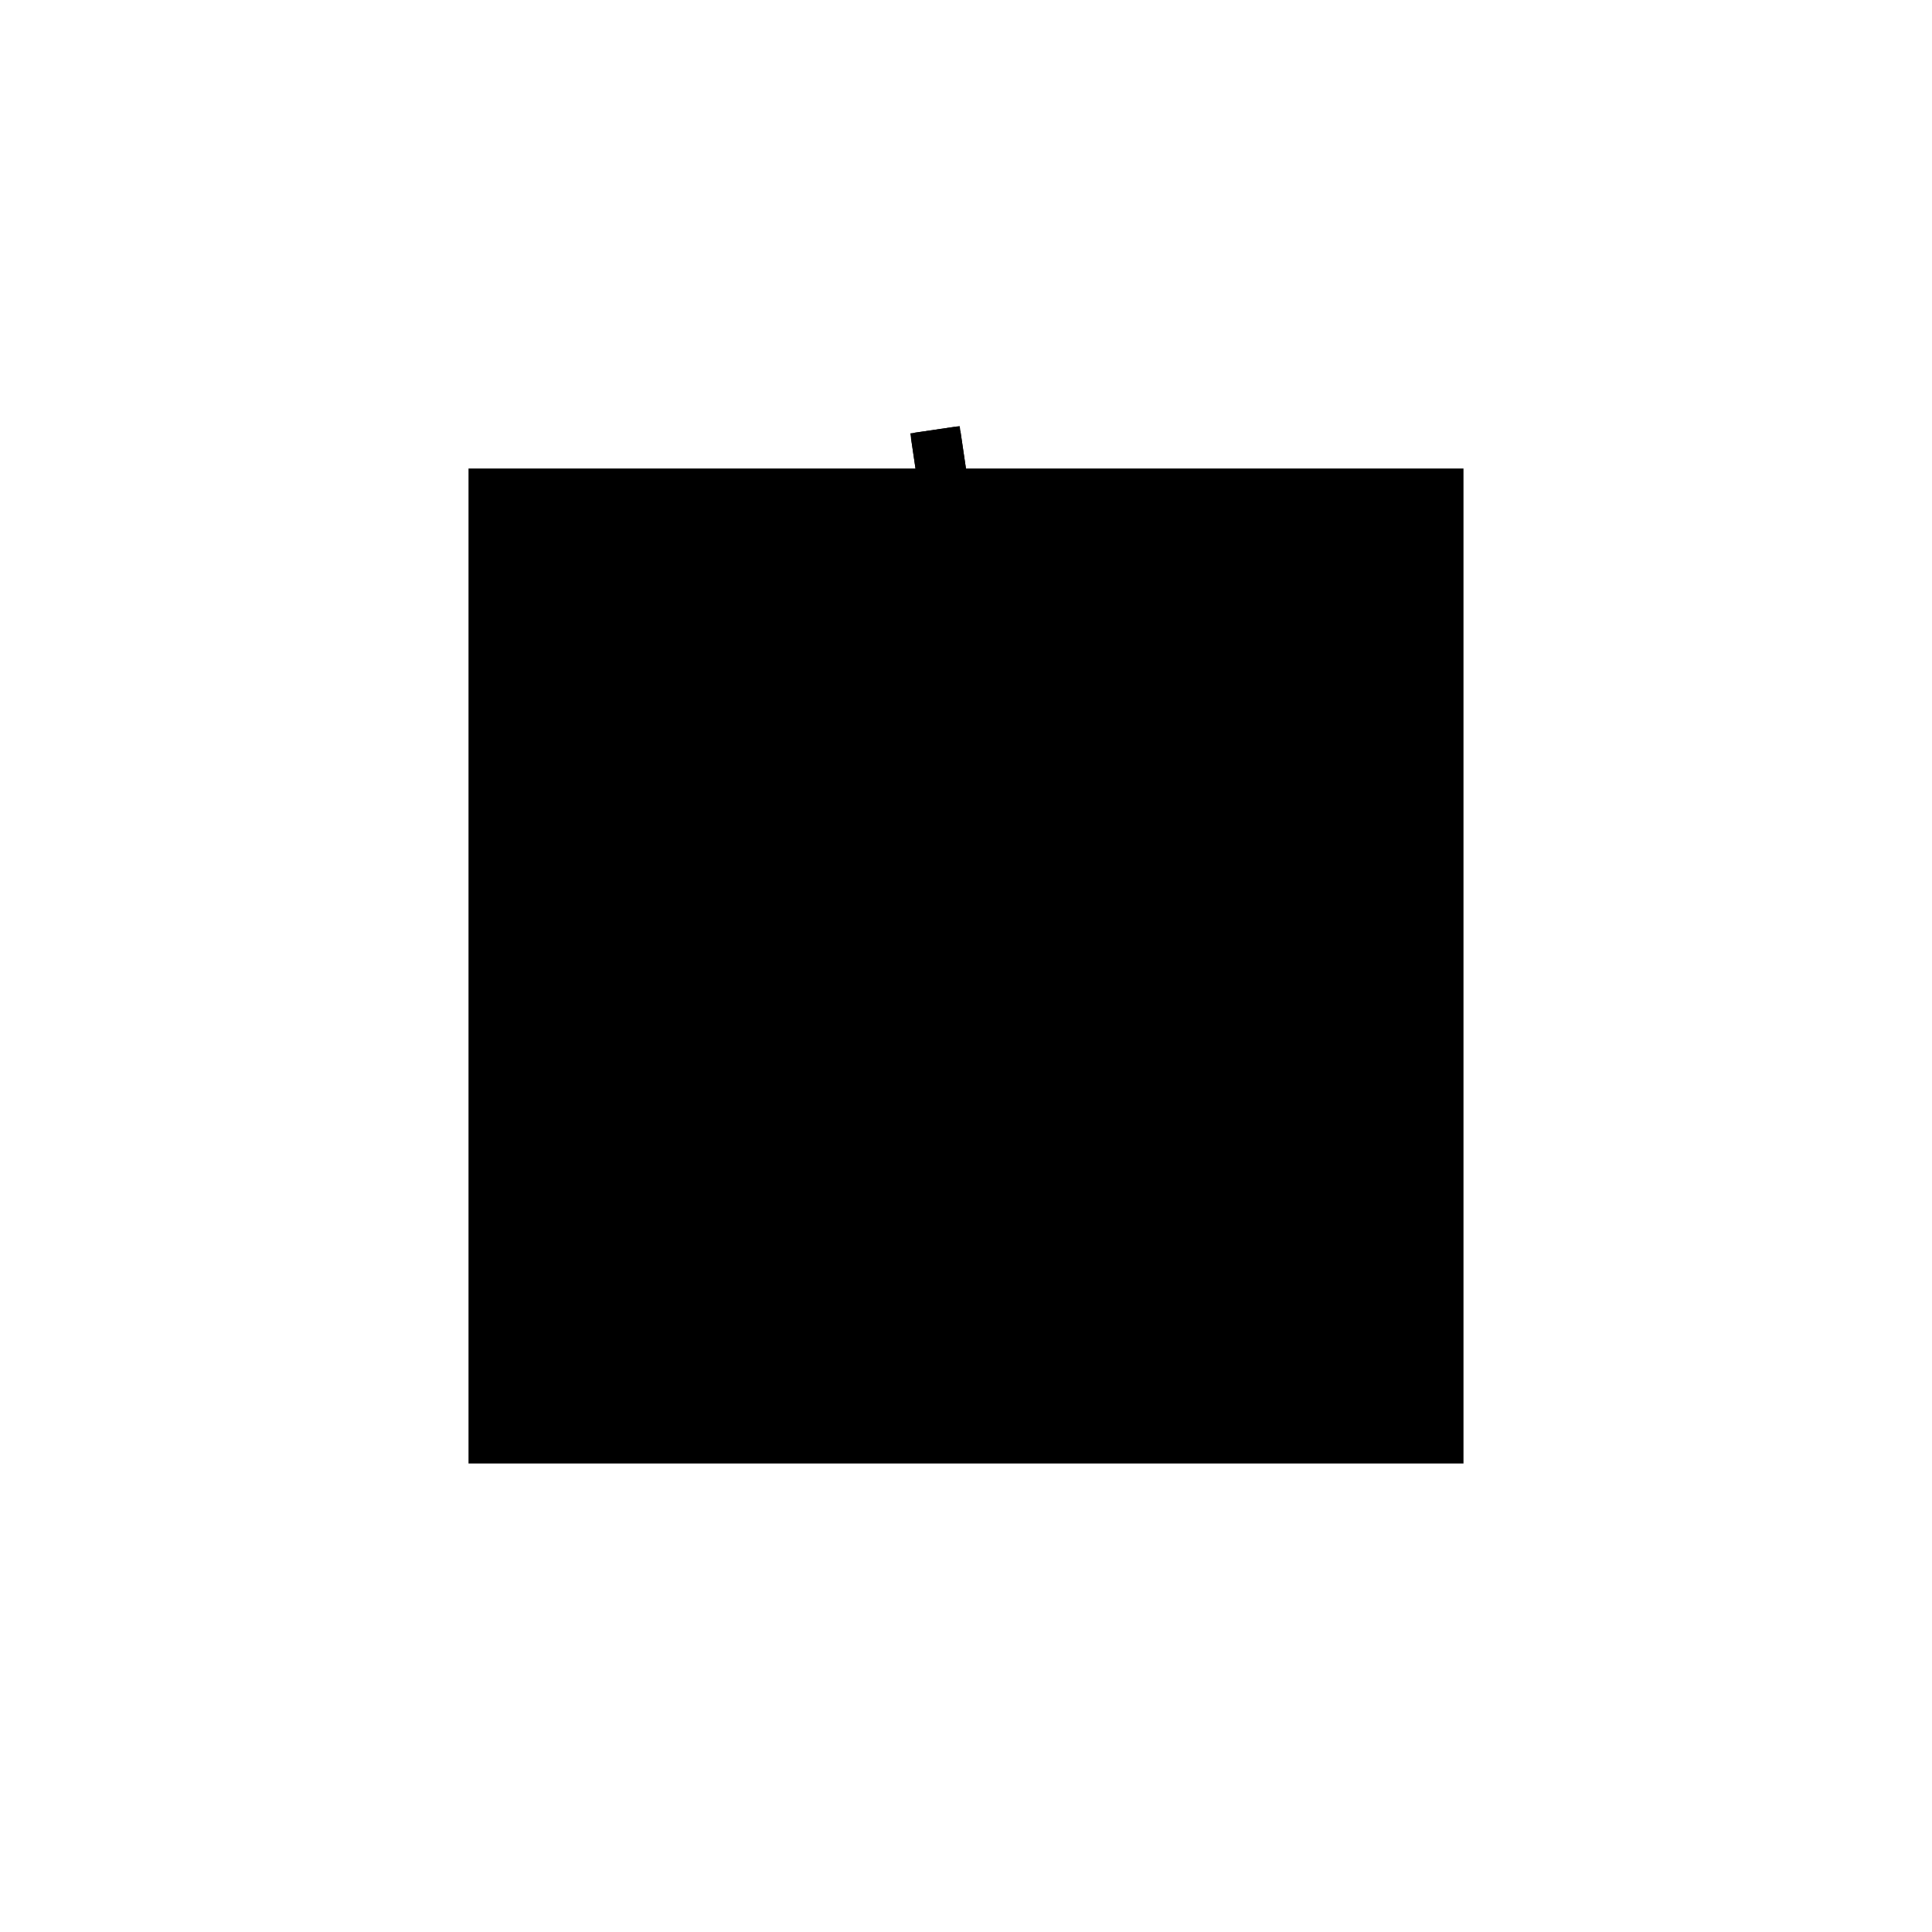 <?xml version="1.0"?>
<!DOCTYPE svg PUBLIC "-//W3C//DTD SVG 1.1//EN"
  "http://www.w3.org/Graphics/SVG/1.1/DTD/svg11.dtd">
<svg
  width="240"
  height="240"
  viewBox="-50 -50 200 200" xmlns="http://www.w3.org/2000/svg" version="1.1">
  <rect
    x="0"
    y="0"
    width="100"
    height="100"
    fill="hsla(206,100%,53%,0.3)"
    stroke="hsl(206,100%,53%)"
    stroke-width="3"
    transform="" />
  
  <path
    d="M 
      40.087
      -29.317
      L
    
      44.209
      -28.708
      L
    
      29.6
      70.219
      L
    
      25.478
      69.61
      z
    "
    fill="hsla(0,0%,50%,0.3)"
    stroke="hsla(0,0%,50%,1)"
    stroke-width="1"
    transform="translate(-30.676,-45.107) scale(1,-1) translate(50,-110)"
    />
  
  
  <line
    x1="40.087"
    y1="-29.317"
    x2="44.209"
    y2="-28.708"
    stroke="hsla(0,50%,50%,0.6)"
    stroke-width="1"
    transform="translate(-30.676,-45.107) scale(1,-1) translate(50,-110)"
    />
  
  <line
    x1="40.087"
    y1="-29.317"
    x2="25.478"
    y2="69.61"
    stroke="hsla(0,50%,50%,0.6)"
    stroke-width="1"
    transform="translate(-30.676,-45.107) scale(1,-1) translate(50,-110)"
    />
  
  <line
    x1="44.209"
    y1="-28.708"
    x2="29.6"
    y2="70.219"
    stroke="hsla(0,50%,50%,0.6)"
    stroke-width="1"
    transform="translate(-30.676,-45.107) scale(1,-1) translate(50,-110)"
    />
  
  <line
    x1="25.478"
    y1="69.61"
    x2="29.6"
    y2="70.219"
    stroke="hsla(0,50%,50%,0.6)"
    stroke-width="1"
    transform="translate(-30.676,-45.107) scale(1,-1) translate(50,-110)"
    />
  
</svg>
